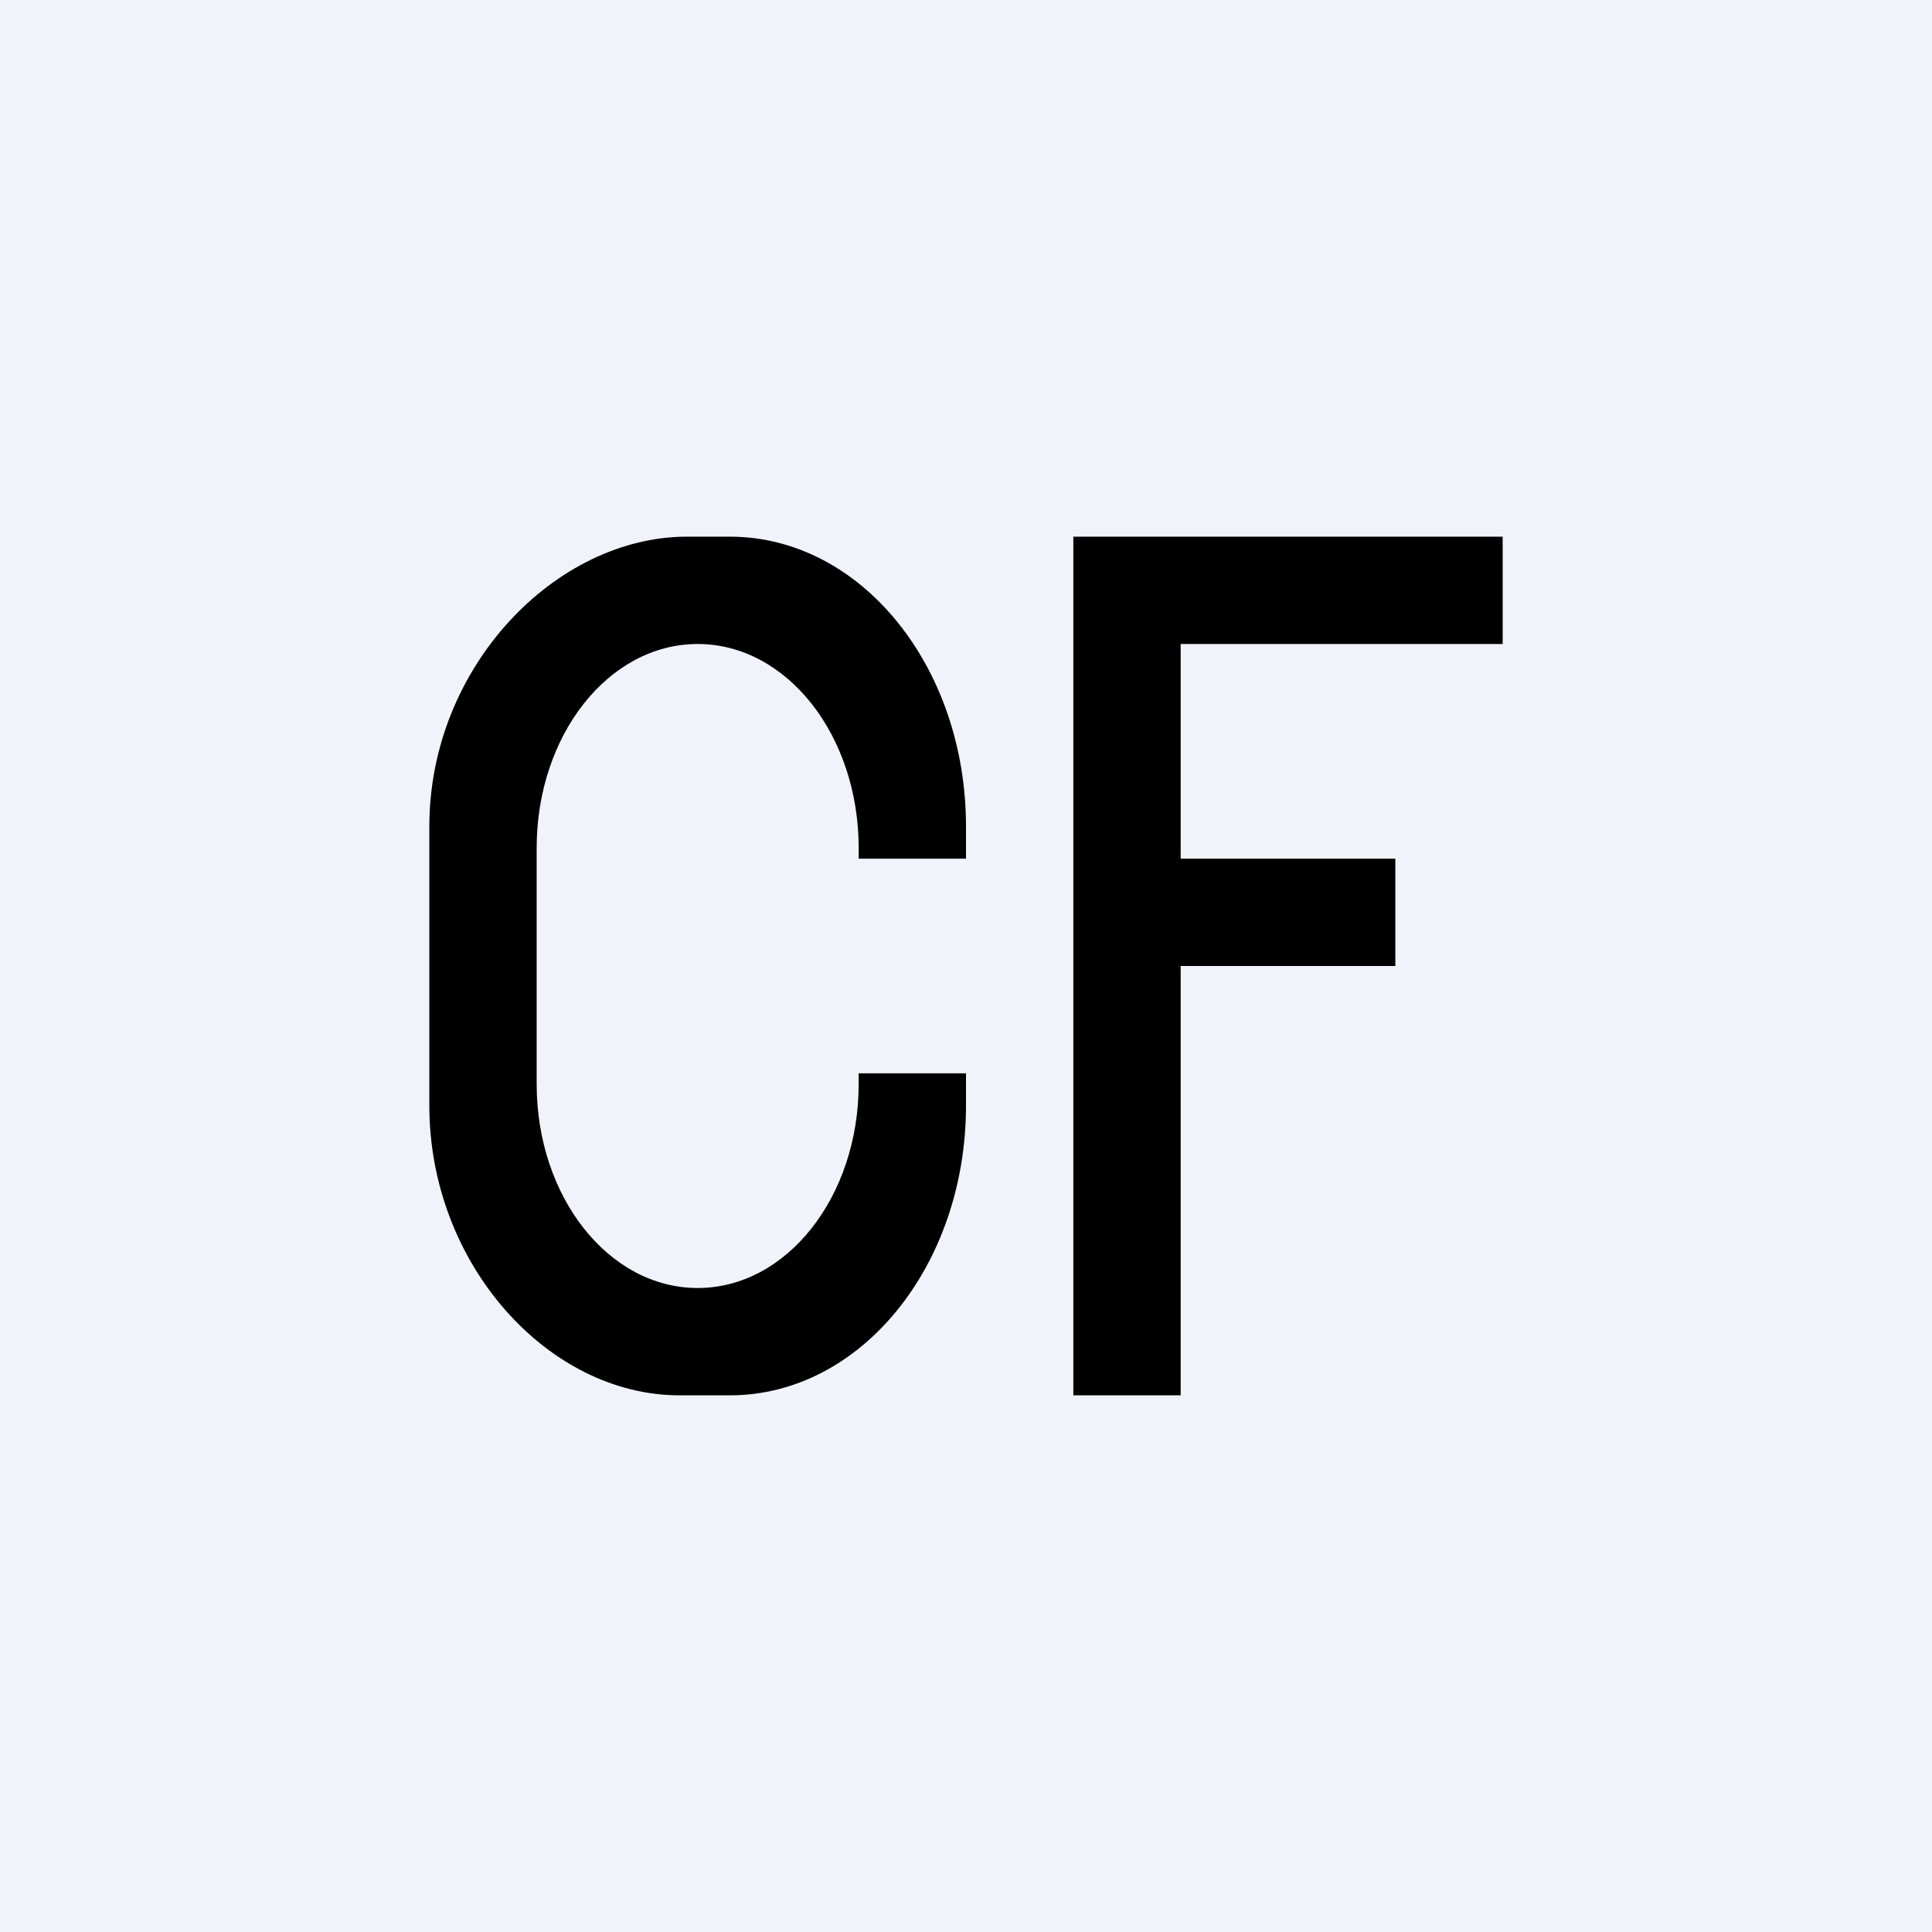 <!-- by TradingView --><svg width="18" height="18" viewBox="0 0 18 18" xmlns="http://www.w3.org/2000/svg"><path fill="#F0F3FA" d="M0 0h18v18H0z"/><path d="M6.4 5C5.18 5 4 6.21 4 7.7v2.6C4 11.78 5.11 13 6.33 13h.47C8.02 13 9 11.79 9 10.3V10H8v.1c0 1.05-.67 1.9-1.5 1.9S5 11.15 5 10.1V7.9C5 6.85 5.67 6 6.5 6S8 6.85 8 7.9V8h1v-.3C9 6.21 8.02 5 6.8 5h-.4ZM10 5v8h1V9h2V8h-2V6h3V5h-4Z"/></svg>